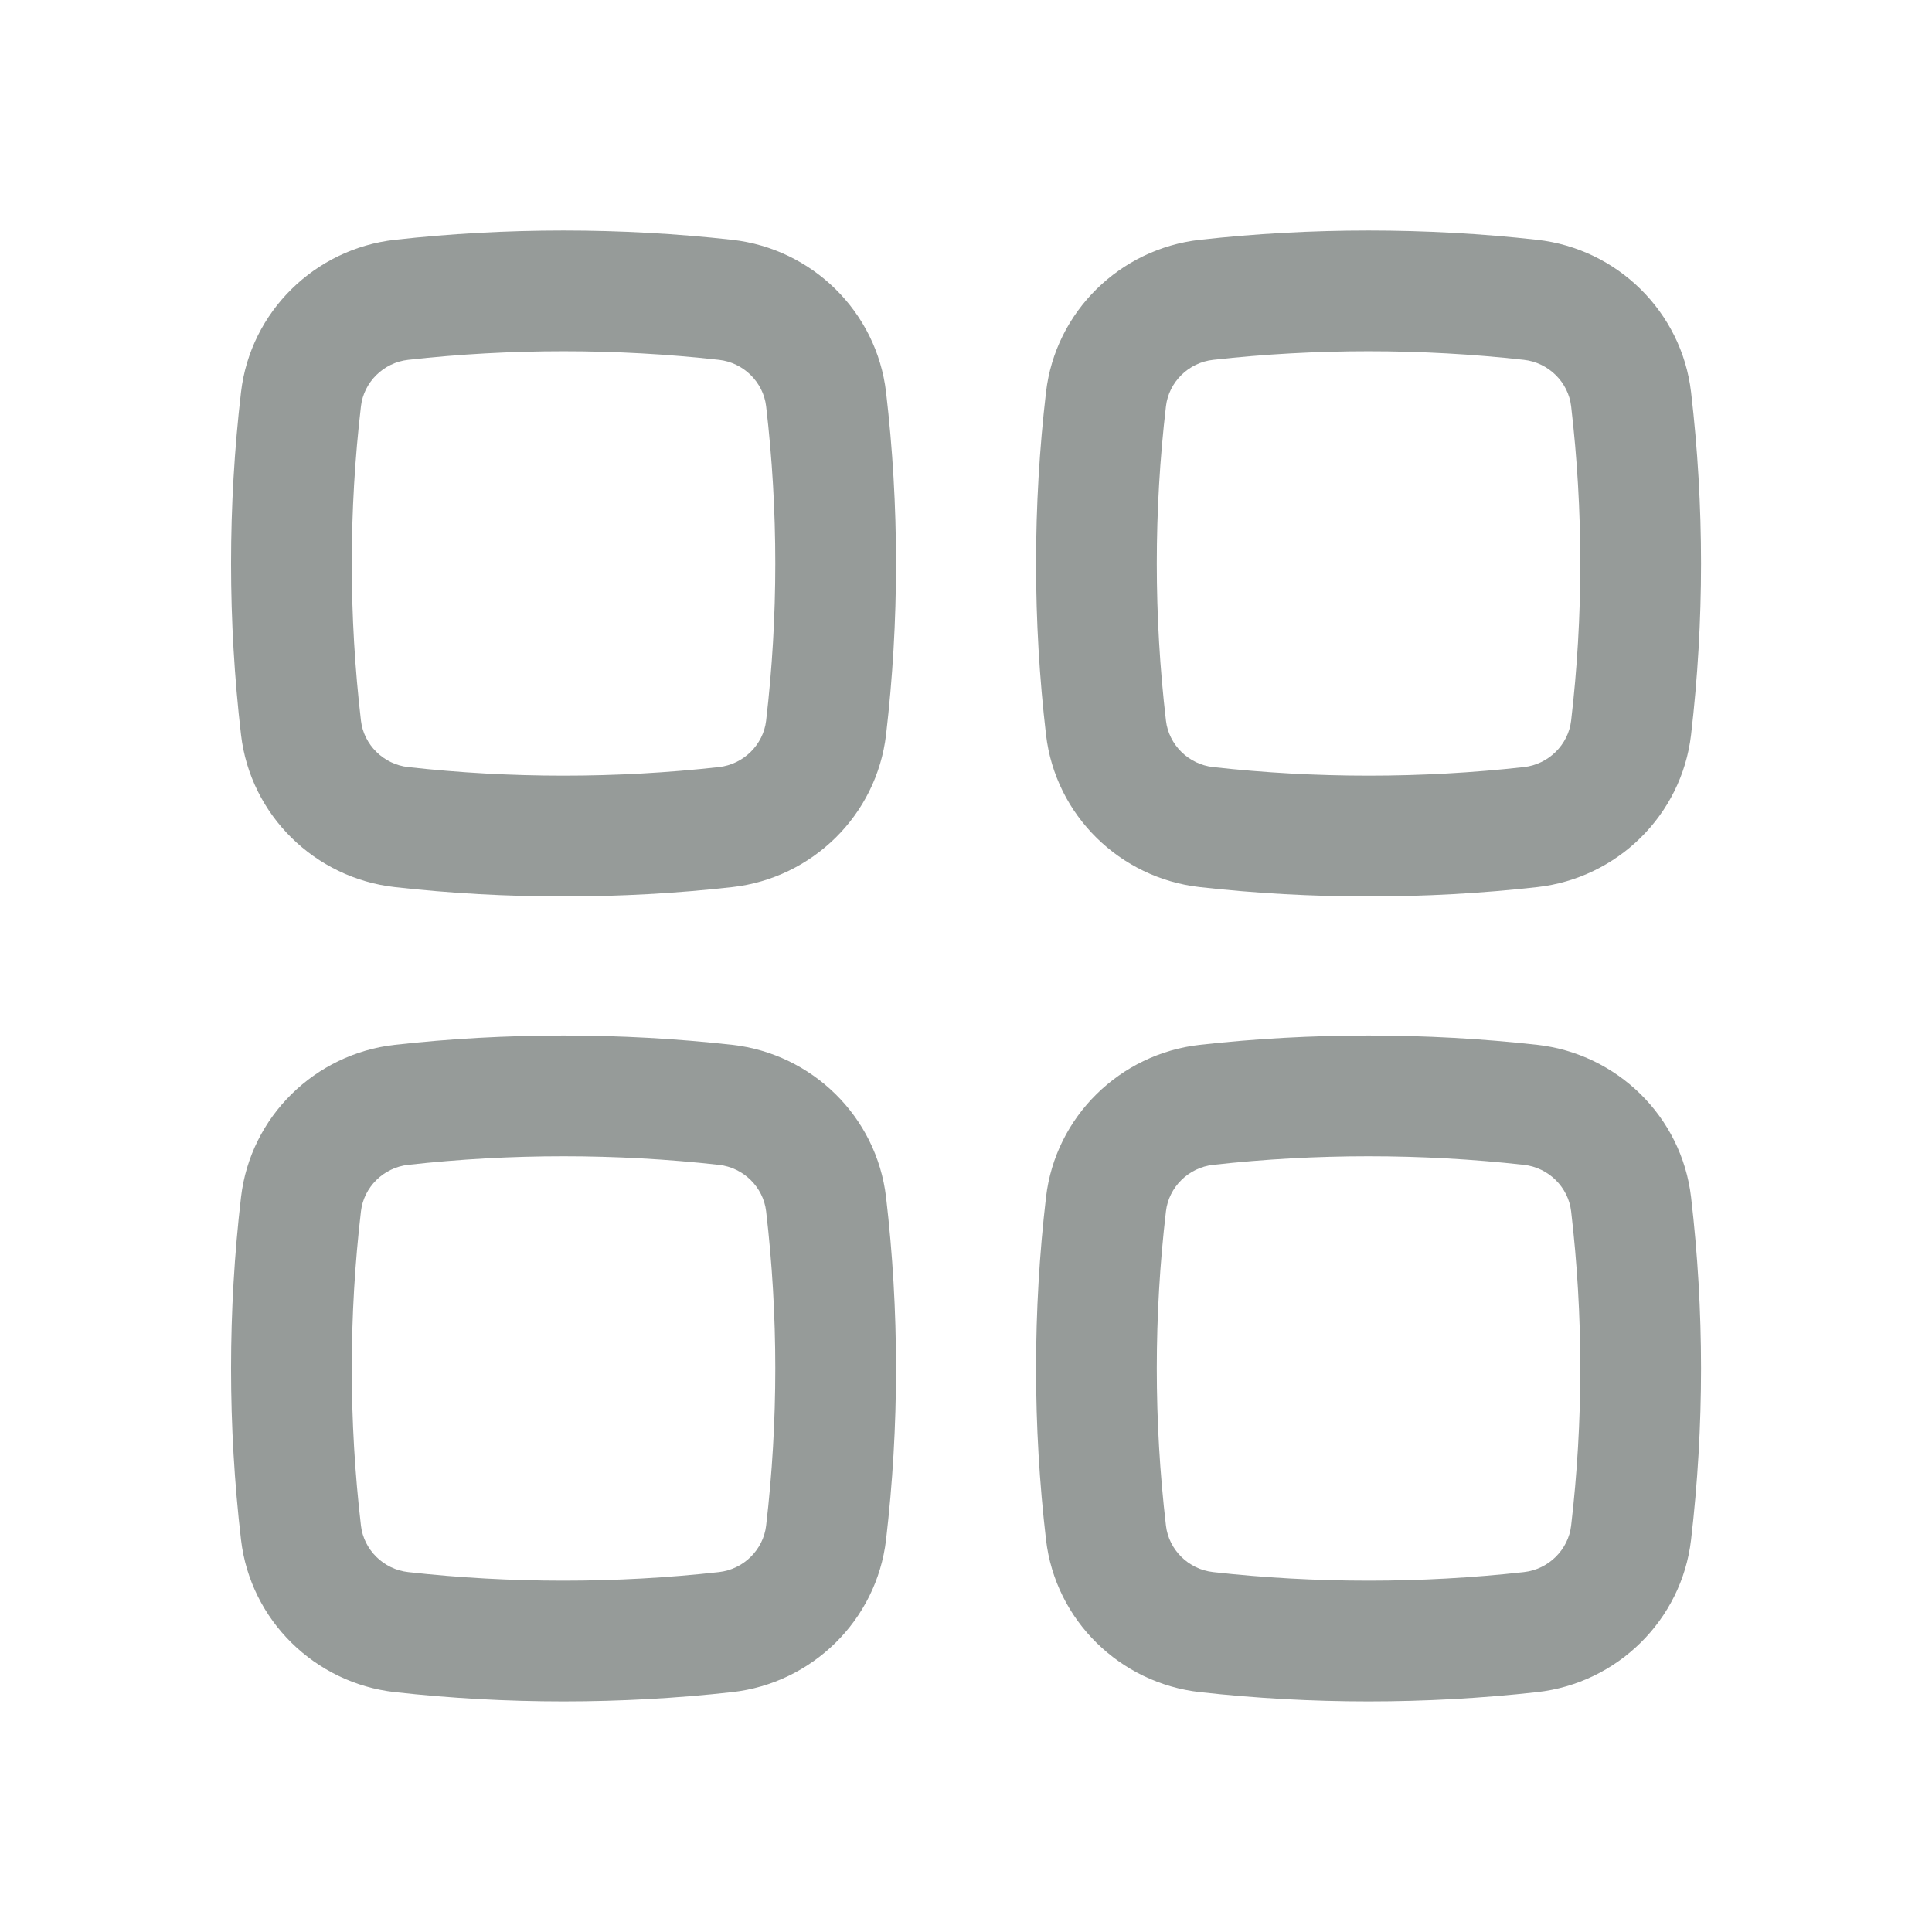 <svg width="24" height="24" viewBox="0 0 24 24" fill="none" xmlns="http://www.w3.org/2000/svg">
<path fill-rule="evenodd" clip-rule="evenodd" d="M8.93 4.47C7.658 4.328 6.342 4.328 5.071 4.47C4.762 4.504 4.519 4.749 4.484 5.046C4.332 6.344 4.332 7.655 4.484 8.953C4.519 9.25 4.762 9.495 5.071 9.529C6.342 9.671 7.658 9.671 8.93 9.529C9.238 9.495 9.482 9.25 9.517 8.953C9.669 7.655 9.669 6.344 9.517 5.046C9.482 4.749 9.238 4.504 8.93 4.47ZM4.905 2.979C6.287 2.825 7.714 2.825 9.096 2.979C10.087 3.09 10.889 3.87 11.007 4.872C11.172 6.285 11.172 7.714 11.007 9.127C10.889 10.129 10.087 10.909 9.096 11.02C7.714 11.175 6.287 11.175 4.905 11.02C3.914 10.909 3.111 10.129 2.994 9.127C2.829 7.714 2.829 6.285 2.994 4.872C3.111 3.87 3.914 3.09 4.905 2.979Z" fill="#969B99"/>
<path fill-rule="evenodd" clip-rule="evenodd" d="M8.93 14.47C7.658 14.328 6.342 14.328 5.071 14.47C4.762 14.504 4.519 14.749 4.484 15.046C4.332 16.344 4.332 17.655 4.484 18.953C4.519 19.25 4.762 19.495 5.071 19.529C6.342 19.671 7.658 19.671 8.93 19.529C9.238 19.495 9.482 19.25 9.517 18.953C9.669 17.655 9.669 16.344 9.517 15.046C9.482 14.749 9.238 14.504 8.93 14.47ZM4.905 12.979C6.287 12.825 7.714 12.825 9.096 12.979C10.087 13.09 10.889 13.87 11.007 14.872C11.172 16.285 11.172 17.714 11.007 19.127C10.889 20.129 10.087 20.909 9.096 21.02C7.714 21.174 6.287 21.174 4.905 21.02C3.914 20.909 3.111 20.129 2.994 19.127C2.829 17.714 2.829 16.285 2.994 14.872C3.111 13.87 3.914 13.09 4.905 12.979Z" fill="#969B99"/>
<path fill-rule="evenodd" clip-rule="evenodd" d="M18.93 4.47C17.658 4.328 16.342 4.328 15.071 4.47C14.762 4.504 14.519 4.749 14.484 5.046C14.332 6.344 14.332 7.655 14.484 8.953C14.519 9.25 14.762 9.495 15.071 9.529C16.342 9.671 17.658 9.671 18.93 9.529C19.238 9.495 19.482 9.25 19.517 8.953C19.669 7.655 19.669 6.344 19.517 5.046C19.482 4.749 19.238 4.504 18.93 4.47ZM14.905 2.979C16.287 2.825 17.714 2.825 19.096 2.979C20.087 3.09 20.89 3.87 21.007 4.872C21.172 6.285 21.172 7.714 21.007 9.127C20.89 10.129 20.087 10.909 19.096 11.02C17.714 11.175 16.287 11.175 14.905 11.02C13.914 10.909 13.111 10.129 12.994 9.127C12.829 7.714 12.829 6.285 12.994 4.872C13.111 3.87 13.914 3.09 14.905 2.979Z" fill="#969B99"/>
<path fill-rule="evenodd" clip-rule="evenodd" d="M18.93 14.47C17.658 14.328 16.342 14.328 15.071 14.47C14.762 14.504 14.519 14.749 14.484 15.046C14.332 16.344 14.332 17.655 14.484 18.953C14.519 19.25 14.762 19.495 15.071 19.529C16.342 19.671 17.658 19.671 18.93 19.529C19.238 19.495 19.482 19.25 19.517 18.953C19.669 17.655 19.669 16.344 19.517 15.046C19.482 14.749 19.238 14.504 18.93 14.47ZM14.905 12.979C16.287 12.825 17.714 12.825 19.096 12.979C20.087 13.09 20.89 13.87 21.007 14.872C21.172 16.285 21.172 17.714 21.007 19.127C20.89 20.129 20.087 20.909 19.096 21.02C17.714 21.174 16.287 21.174 14.905 21.02C13.914 20.909 13.111 20.129 12.994 19.127C12.829 17.714 12.829 16.285 12.994 14.872C13.111 13.87 13.914 13.09 14.905 12.979Z" fill="#969B99"/>
</svg>
